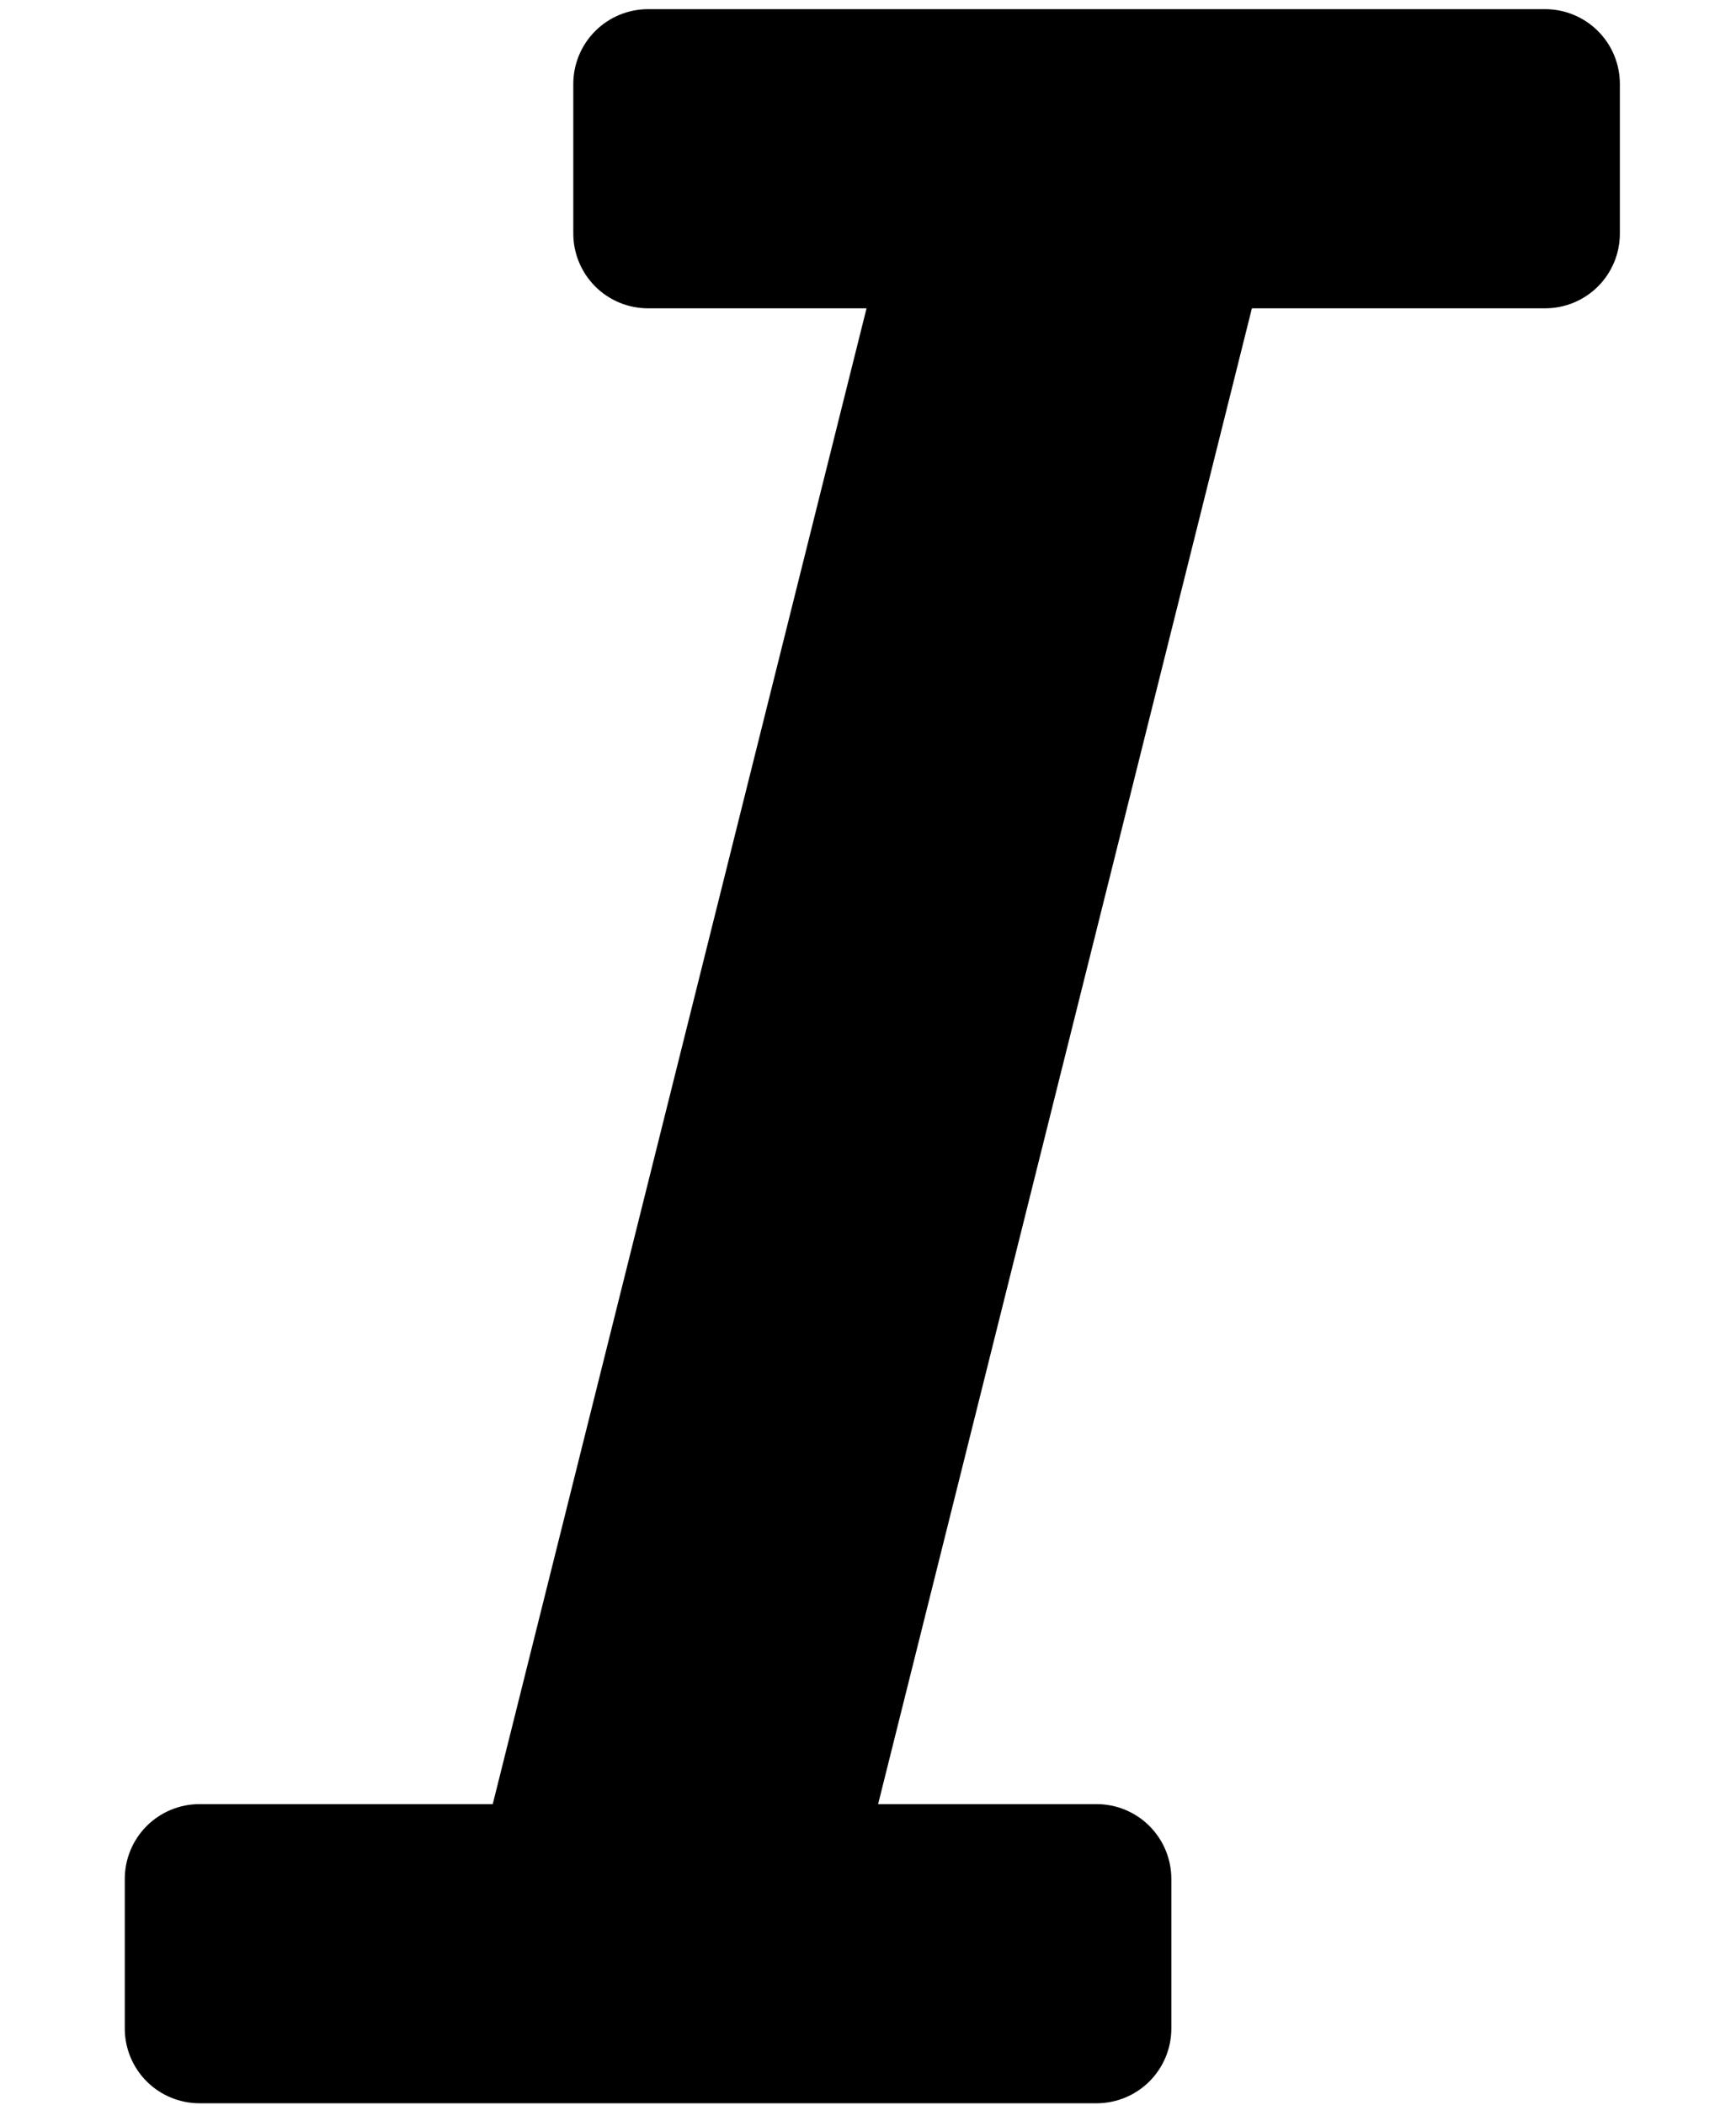 <svg width="99" height="120" viewBox="0 0 99 138" xmlns="http://www.w3.org/2000/svg">
    <path d="M98.809 5.504V15.309C98.809 16.609 98.293 17.856 97.373 18.776C96.454 19.695 95.207 20.211 93.907 20.211H74.676L50.163 118.263H64.491C65.791 118.263 67.038 118.78 67.958 119.699C68.877 120.619 69.394 121.865 69.394 123.166V132.971C69.394 134.271 68.877 135.518 67.958 136.438C67.038 137.357 65.791 137.873 64.491 137.873H5.66C4.36 137.873 3.113 137.357 2.193 136.438C1.274 135.518 0.758 134.271 0.758 132.971V123.166C0.758 121.865 1.274 120.619 2.193 119.699C3.113 118.78 4.36 118.263 5.66 118.263H24.89L49.404 20.211H35.076C33.775 20.211 32.528 19.695 31.609 18.776C30.69 17.856 30.173 16.609 30.173 15.309V5.504C30.173 4.203 30.69 2.956 31.609 2.037C32.528 1.118 33.775 0.601 35.076 0.601H93.907C95.207 0.601 96.454 1.118 97.373 2.037C98.293 2.956 98.809 4.203 98.809 5.504Z"/>
</svg>
